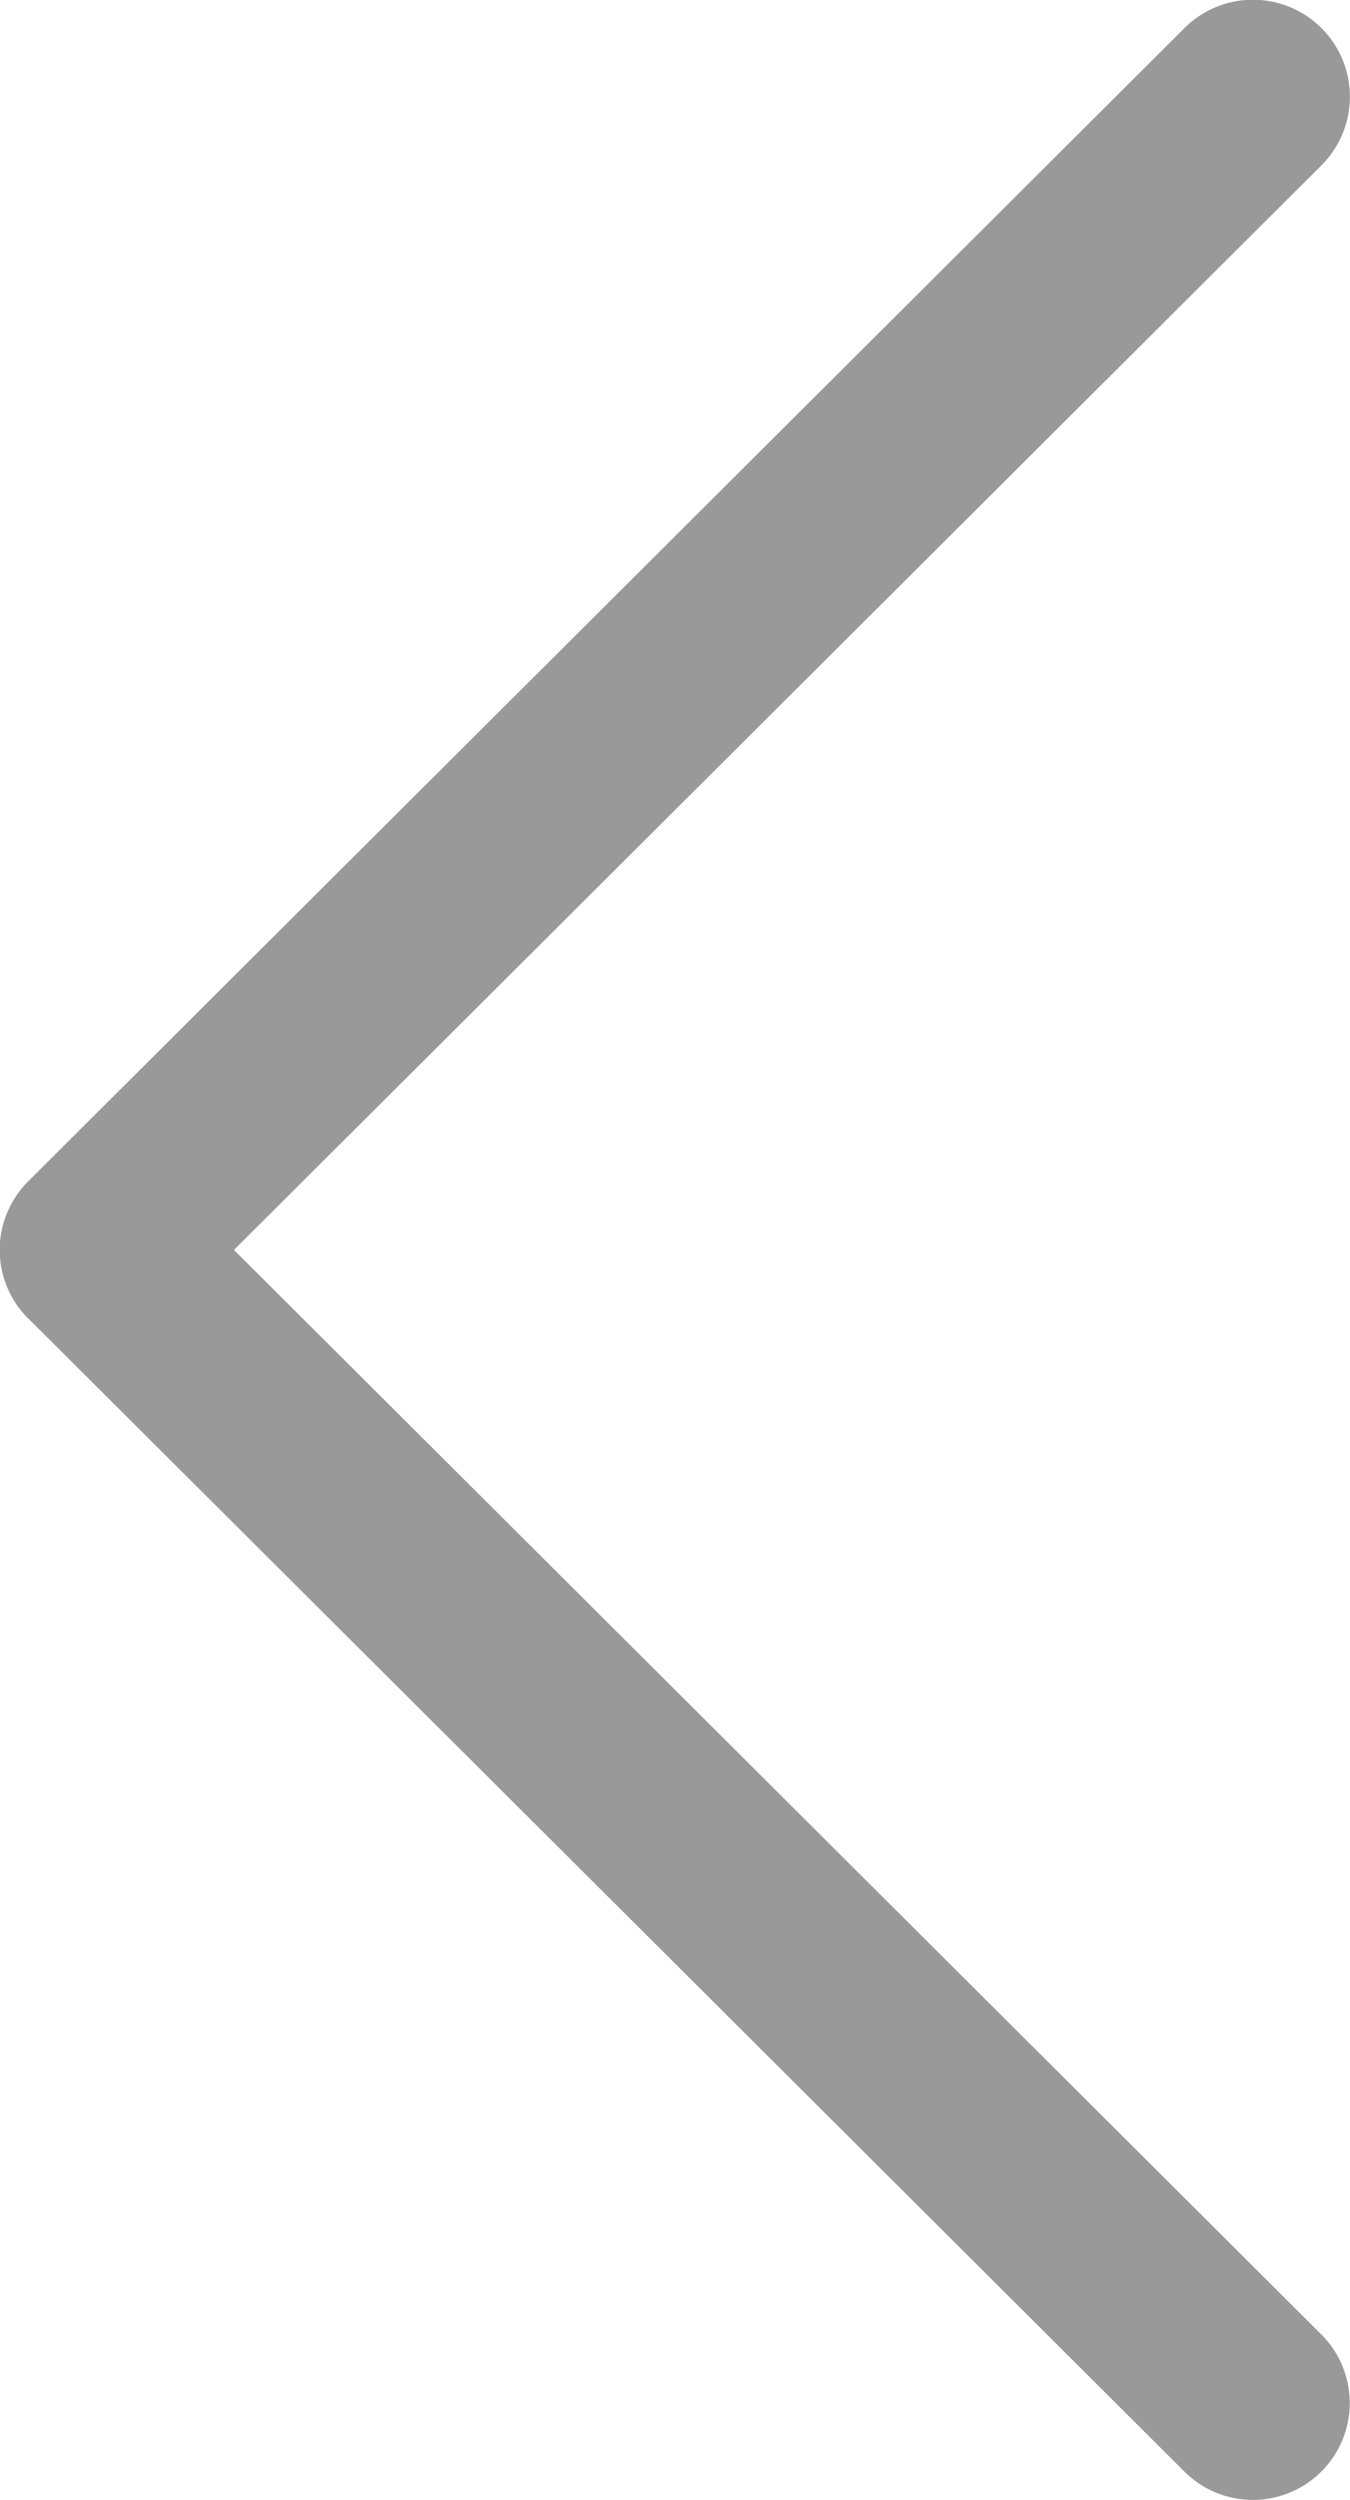 <svg xmlns="http://www.w3.org/2000/svg" width="7.651" height="14.167" viewBox="0 0 7.651 14.167">
    <g>
        <g>
            <path fill="#999" d="M7.49 6.695L.937.16a.549.549 0 1 0-.775.778l6.162 6.145-6.163 6.146a.549.549 0 0 0 .776.778L7.49 7.472a.549.549 0 0 0 0-.778z" transform="rotate(180 3.825 7.083)"/>
        </g>
    </g>
</svg>
